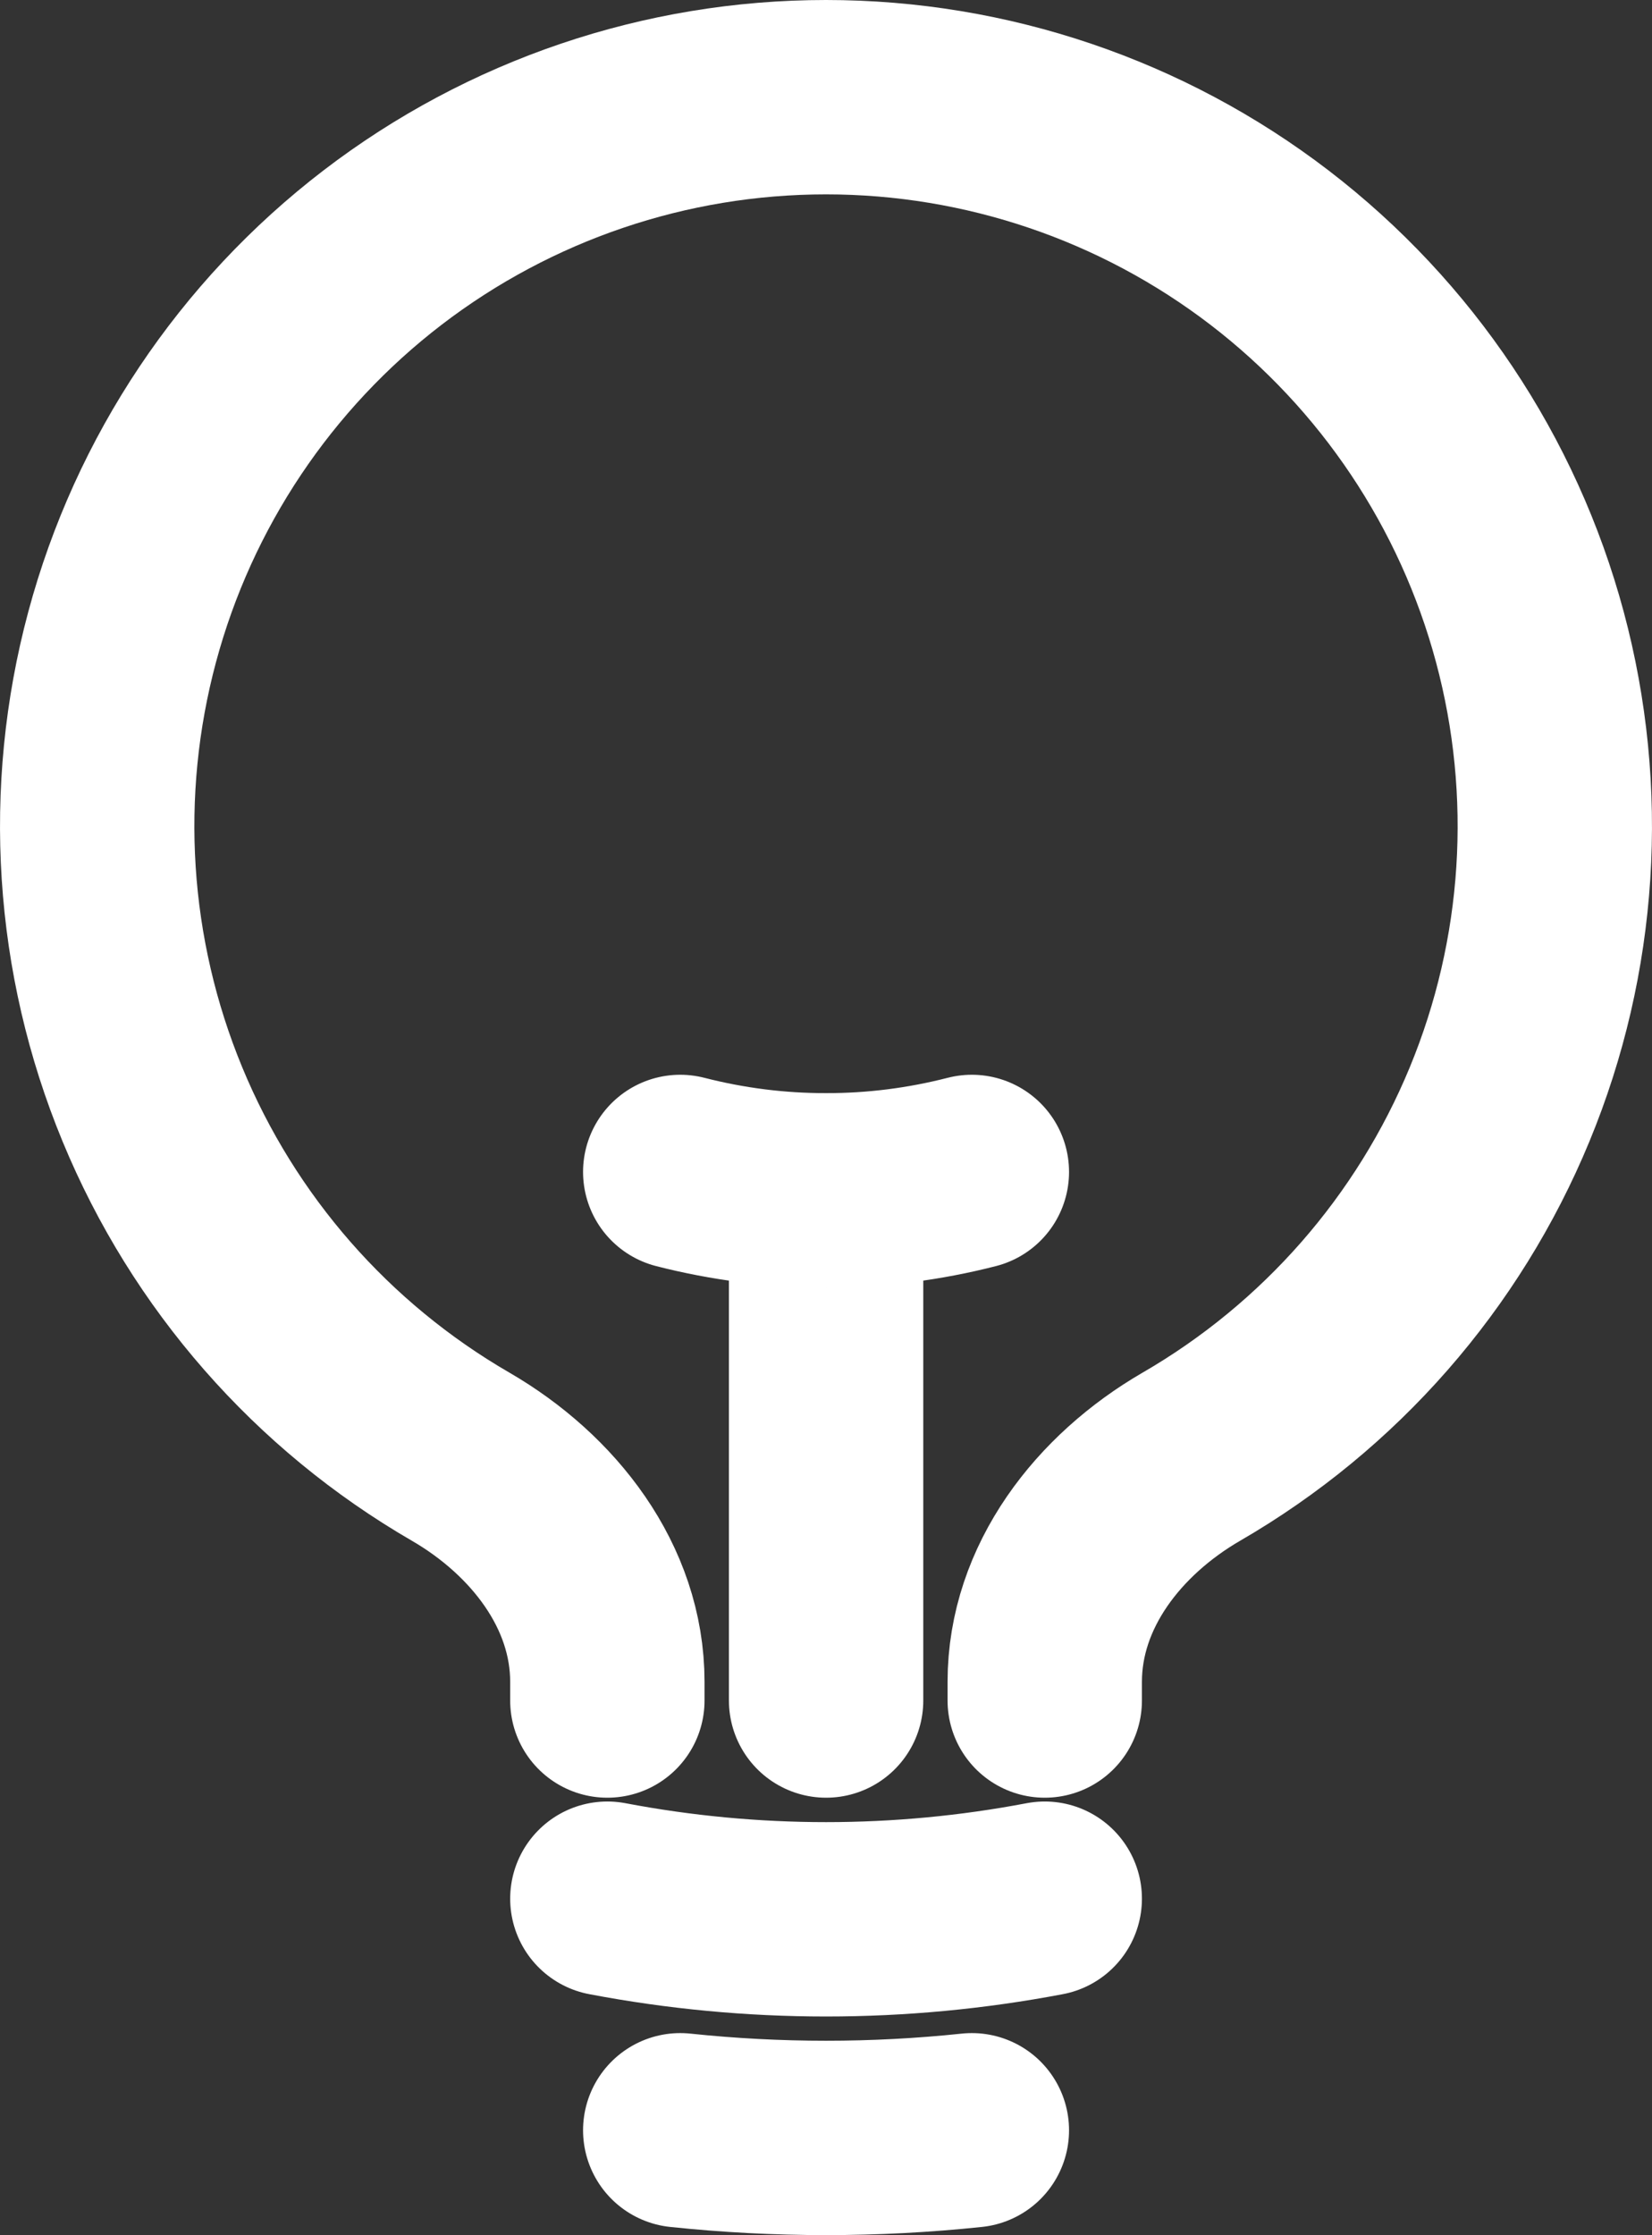 <svg width="17" height="23" viewBox="0 0 17 23" fill="none" xmlns="http://www.w3.org/2000/svg">
<rect x="0" y="0" width="17" height="23" fill="#333333" stroke="none"/>
<path d="M8.501 17.498V12.248M8.501 12.248C9.006 12.249 9.51 12.185 10.001 12.059M8.501 12.248C7.995 12.249 7.491 12.185 7 12.059M10.751 19.537C9.264 19.82 7.737 19.82 6.25 19.537M10.001 21.92C9.003 22.025 7.998 22.025 7 21.92M10.751 17.498V17.306C10.751 16.323 11.409 15.483 12.258 14.99C13.687 14.163 14.802 12.889 15.432 11.363C16.062 9.838 16.171 8.148 15.743 6.554C15.315 4.96 14.373 3.552 13.064 2.548C11.754 1.544 10.15 1 8.5 1C6.85 1 5.246 1.544 3.936 2.548C2.627 3.552 1.685 4.96 1.257 6.554C0.829 8.148 0.938 9.838 1.568 11.363C2.198 12.889 3.313 14.163 4.742 14.99C5.591 15.483 6.25 16.323 6.25 17.306V17.498" stroke="white" stroke-width="2" stroke-linecap="round" stroke-linejoin="round"/>
</svg>
